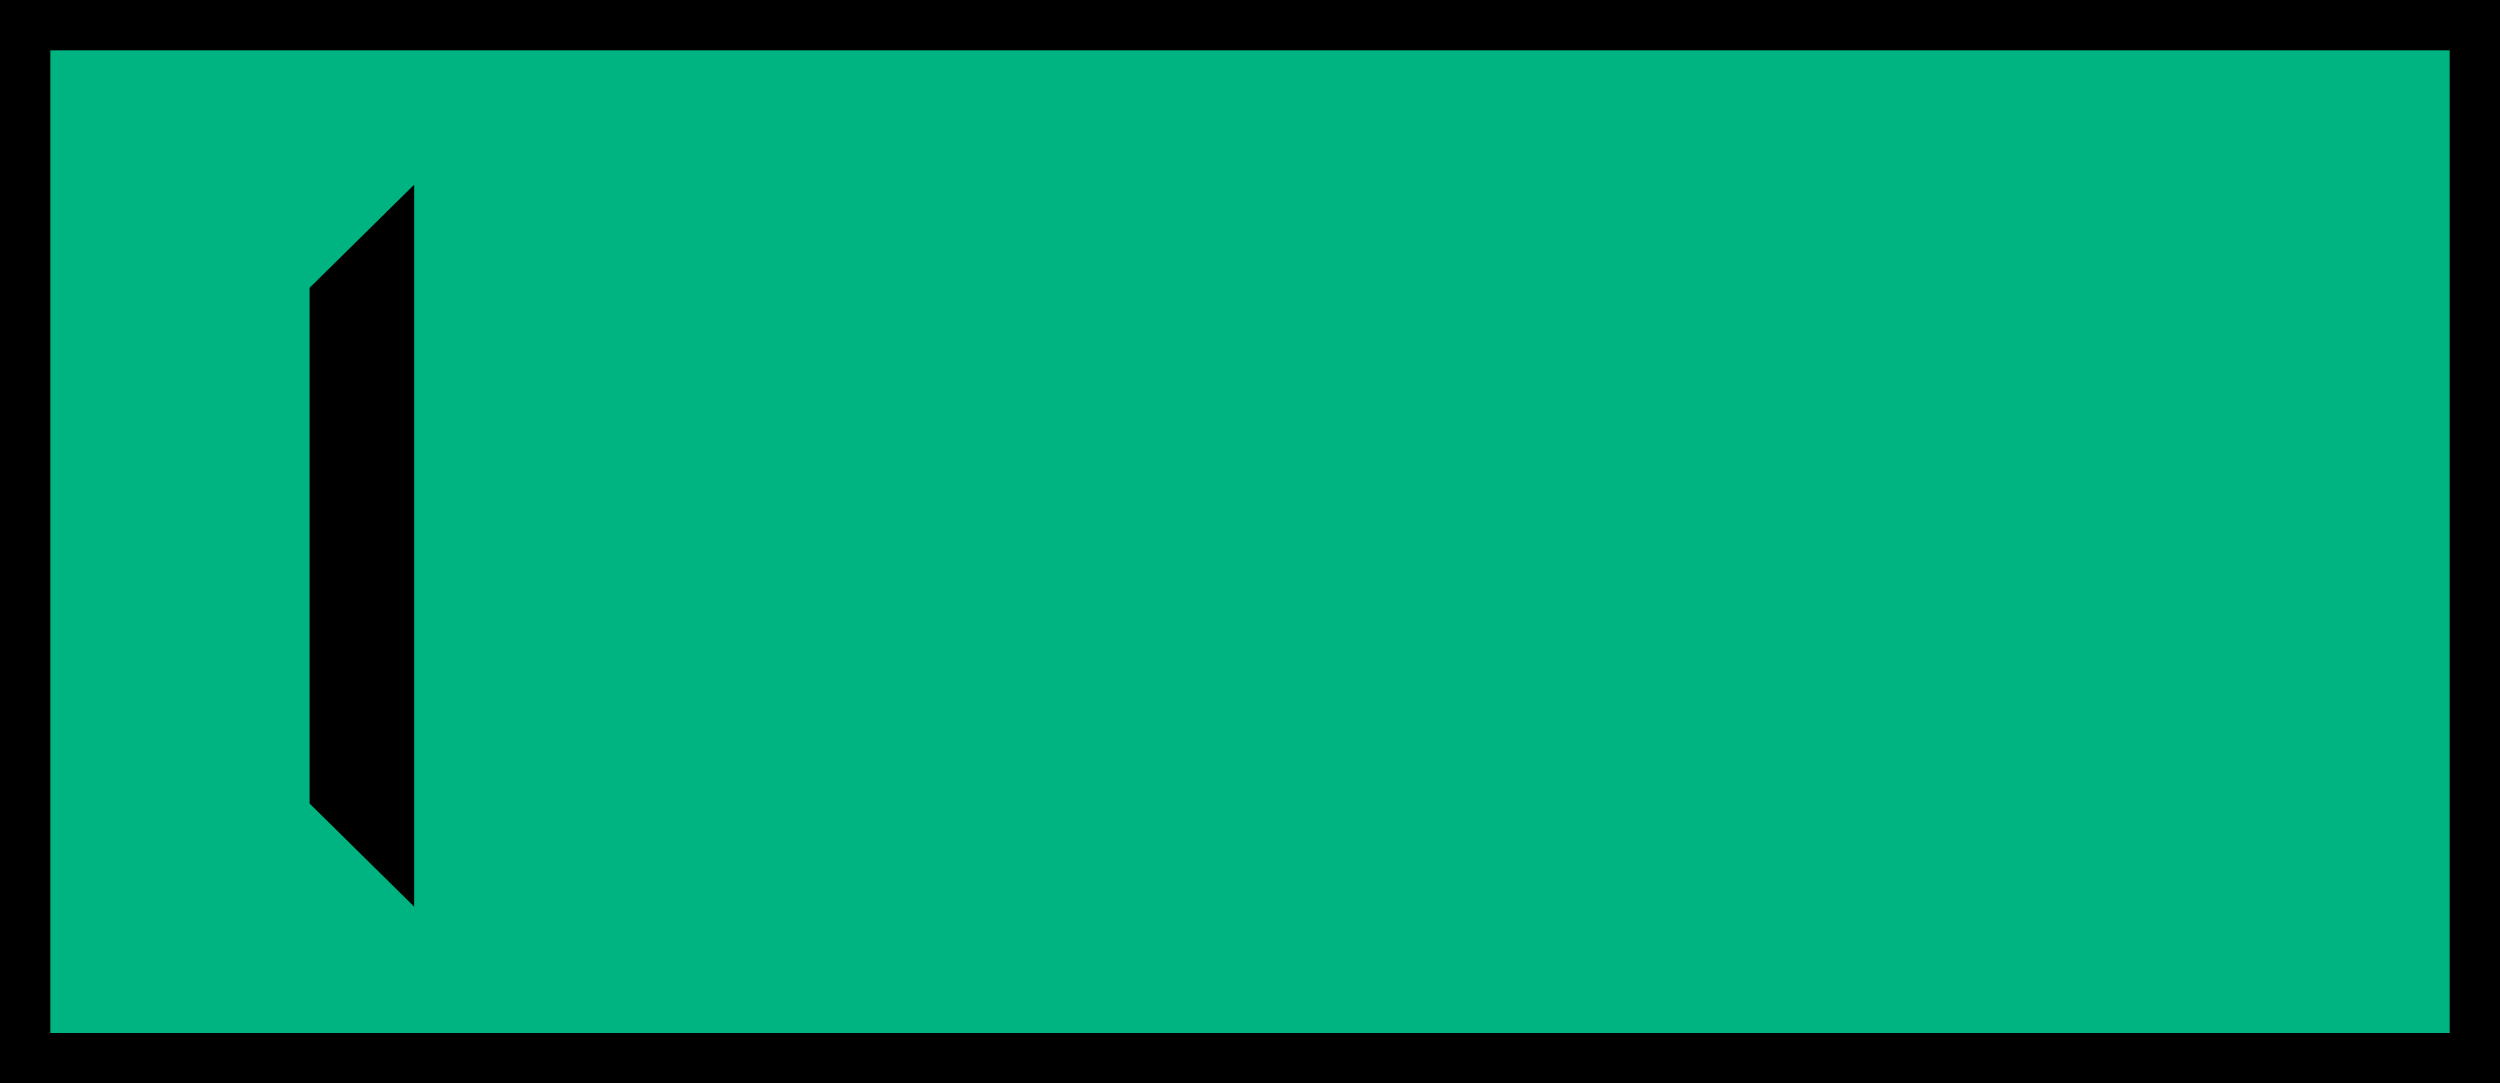 <?xml version="1.0" encoding="UTF-8" standalone="no"?>
<svg
   xmlns="http://www.w3.org/2000/svg"
   version="1.1"
   width="30"
   height="13">
  <path
     style="fill:#00b481;stroke:#000000;stroke-width:0.604"
     d="m 29.698,12.698 c -2.117,0 -27.045,0 -29.396,0 0,-10.227 0,-2.231 0,-12.396 2.117,0 27.045,0 29.396,0 0,19.834 0,-9.297 0,12.396 z" />
  <path
     d="m 4.97,2.216 c 0,3.094 0,5.57 0,8.664 L 3.715,9.642 c 0,-3.094 0,-3.094 0,-6.188 z"
     style="fill:#000000;stroke:none" />
</svg>
